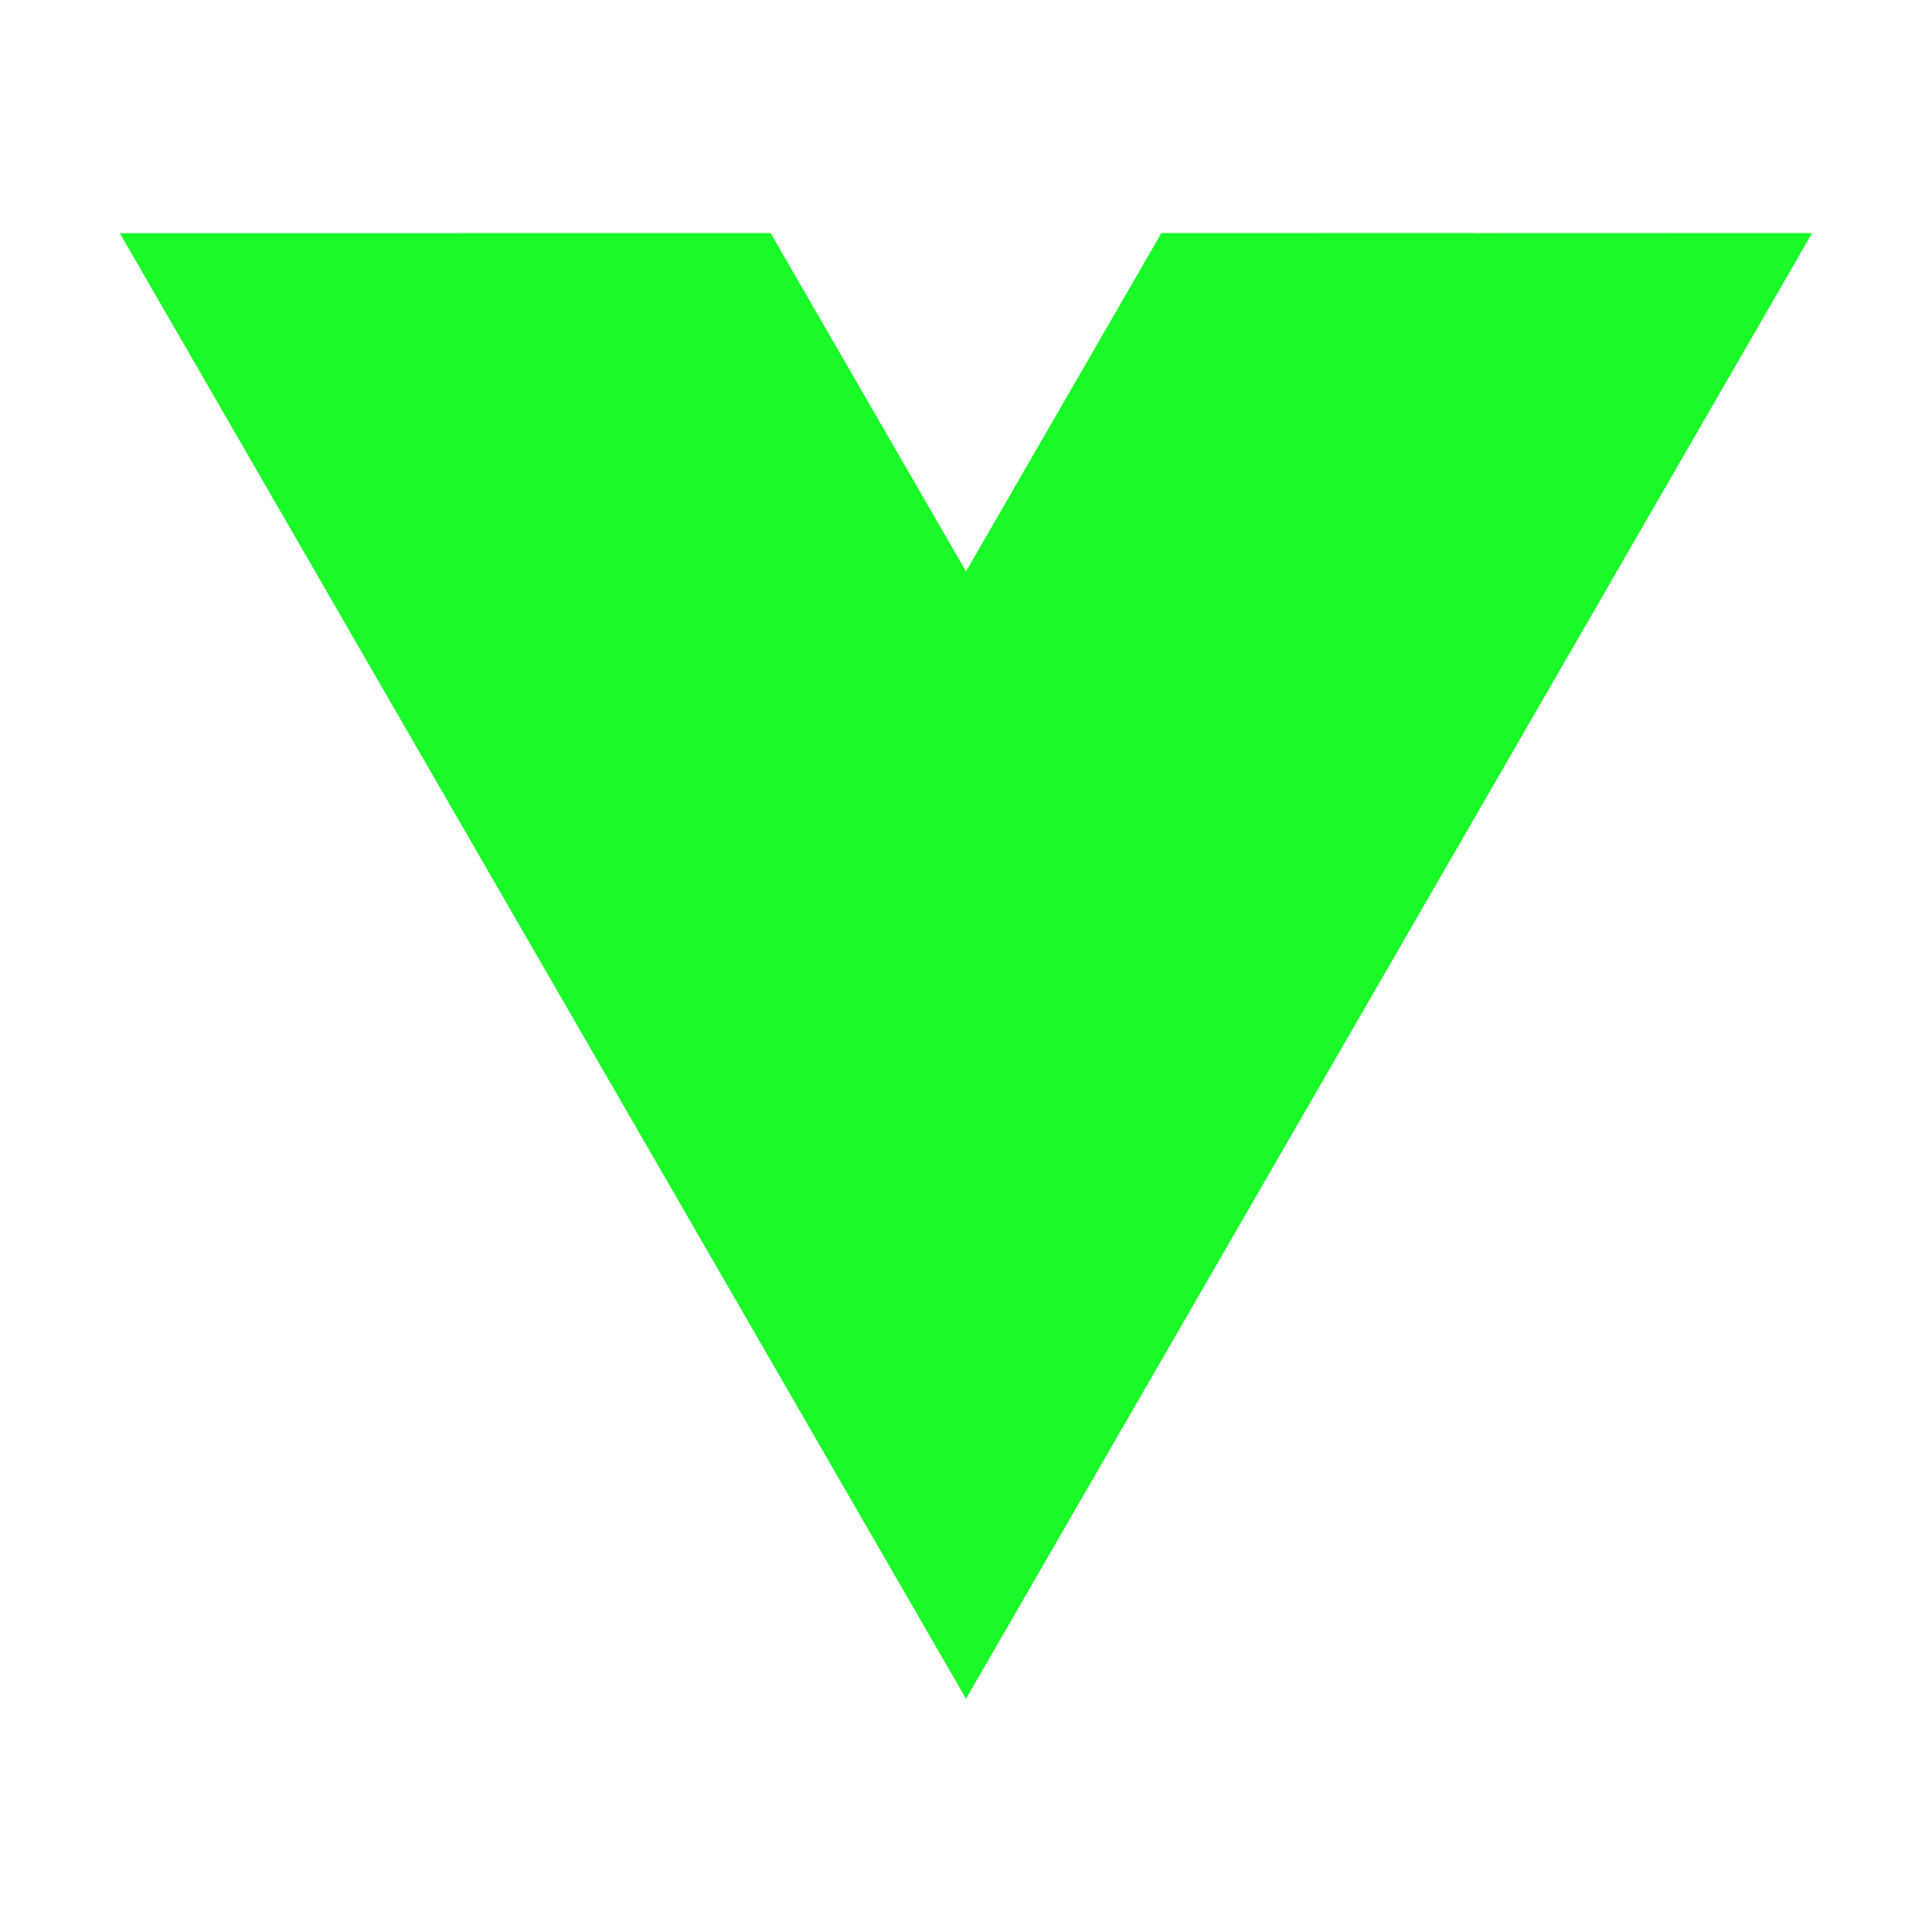 <?xml version="1.0" standalone="no"?><!DOCTYPE svg PUBLIC "-//W3C//DTD SVG 1.1//EN" "http://www.w3.org/Graphics/SVG/1.1/DTD/svg11.dtd"><svg t="1542035983231" class="icon" style="" viewBox="0 0 1024 1024" version="1.1" xmlns="http://www.w3.org/2000/svg" p-id="2478" xmlns:xlink="http://www.w3.org/1999/xlink" width="128" height="128"><defs><style type="text/css"></style></defs><path d="M615.6 123.6L512 303 408.4 123.6H63.5L512 900.4l448.5-776.9-344.9 0.1z" fill="#1afa29" p-id="2479"></path><path d="M615.6 123.6L512 303 408.4 123.6H242.9L512 589.7l269.1-466.1H615.6z" fill="#1afa29" p-id="2480"></path></svg>